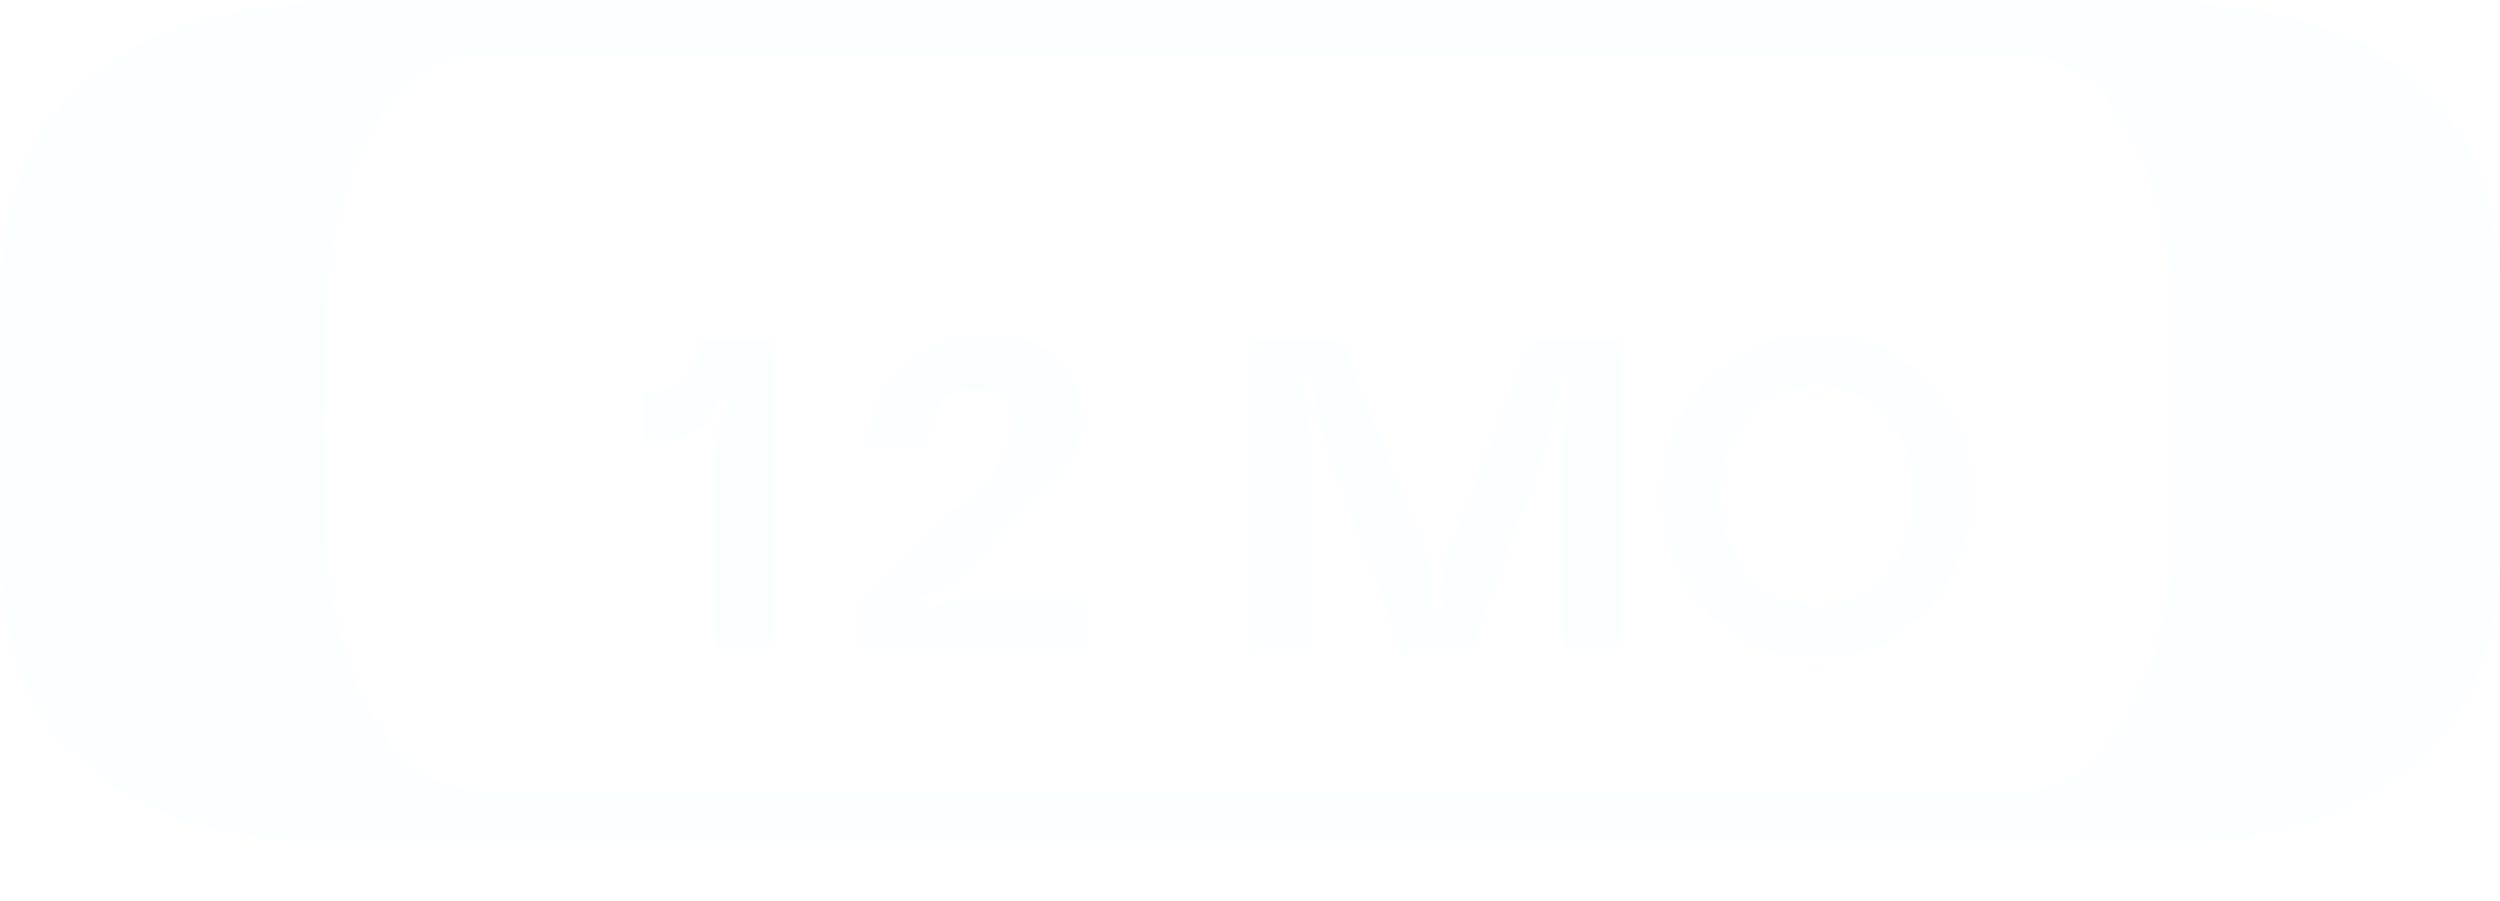 <svg width="111" height="40" viewBox="0 0 111 40" fill="none" xmlns="http://www.w3.org/2000/svg">
<g style="mix-blend-mode:difference">
<path d="M92.075 37.523L92.075 35.006L21.336 35.006C16.129 35.006 14.477 26.931 14.477 23.451L14.477 18.761L-0 18.761L-0 24.359C-0 32.983 5.461 37.523 15.367 37.523L92.075 37.523Z" fill="#FDFEFF"/>
<path d="M18.923 0L18.923 2.517L89.662 2.517C94.869 2.517 96.521 10.591 96.521 14.071L96.521 18.761L110.999 18.761L110.999 13.163C110.999 4.539 105.538 5.81058e-06 95.631 5.146e-06L18.923 0Z" fill="#FDFEFF"/>
<path d="M18.923 37.523L18.923 35.006L89.662 35.006C94.869 35.006 96.521 26.931 96.521 23.451L96.521 18.761L110.999 18.761L110.999 24.359C110.999 32.983 105.538 37.523 95.631 37.523L18.923 37.523Z" fill="#FDFEFF"/>
<path d="M92.075 0L92.075 2.517L21.336 2.517C16.129 2.517 14.477 10.591 14.477 14.071L14.477 18.761L-0 18.761L-0 13.163C-0 4.539 5.461 -4.41567e-06 15.367 -3.91063e-06L92.075 0Z" fill="#FDFEFF"/>
</g>
<g style="mix-blend-mode:difference" filter="url(#filter0_d_302_4049)">
<path d="M30.89 15.22C31.41 14.96 31.69 14.22 31.97 13.72L32.37 13.92C32.09 14.44 31.71 15.06 31.71 15.66V25H34.33V11H31.15C31.15 12.34 29.97 13.4 28.51 13.4V15.8C29.25 15.8 30.15 15.58 30.89 15.22ZM42.592 21.74C43.532 20.78 45.312 18.94 47.012 17.14C49.352 14.66 47.532 10.7 44.072 10.7C39.852 10.7 38.532 13.86 38.532 15.9H41.192C41.192 14.92 41.572 13.28 43.312 13.28C44.892 13.28 46.292 14.9 43.192 17.78C40.292 20.44 38.752 22.1 38.272 22.58V25H48.152V22.44H42.872C42.292 22.44 41.632 22.8 41.092 23.02L40.912 22.6C41.452 22.38 42.172 22.16 42.592 21.74ZM58.187 15.1C58.187 14.38 57.867 13.44 57.747 12.7L58.187 12.64C58.327 13.36 58.347 14.34 58.587 15.04L62.227 25H65.327L68.947 15.04C69.187 14.34 69.207 13.36 69.347 12.62L69.787 12.7C69.667 13.44 69.347 14.36 69.347 15.1V25H71.967V11H67.987L64.207 20.62C63.947 21.32 64.007 22.26 64.007 23H63.567C63.567 22.26 63.607 21.32 63.347 20.62L59.567 11H55.567V25H58.187V15.1ZM73.774 18C73.774 22.14 76.814 25.32 80.674 25.32C84.534 25.32 87.574 21.94 87.574 18C87.574 14.06 84.534 10.7 80.674 10.7C76.814 10.7 73.774 13.86 73.774 18ZM76.414 18C76.414 15.68 77.814 13.24 80.674 13.24C83.534 13.24 84.954 15.68 84.954 18C84.954 20.32 83.534 22.78 80.674 22.78C77.814 22.78 76.414 20.32 76.414 18Z" fill="#FDFEFF"/>
</g>
<defs>
<filter id="filter0_d_302_4049" x="23.51" y="9.7" width="69.064" height="24.62" filterUnits="userSpaceOnUse" color-interpolation-filters="sRGB">
<feFlood flood-opacity="0" result="BackgroundImageFix"/>
<feColorMatrix in="SourceAlpha" type="matrix" values="0 0 0 0 0 0 0 0 0 0 0 0 0 0 0 0 0 0 127 0" result="hardAlpha"/>
<feOffset dy="4"/>
<feGaussianBlur stdDeviation="2.5"/>
<feComposite in2="hardAlpha" operator="out"/>
<feColorMatrix type="matrix" values="0 0 0 0 0 0 0 0 0 0 0 0 0 0 0 0 0 0 0.15 0"/>
<feBlend mode="normal" in2="BackgroundImageFix" result="effect1_dropShadow_302_4049"/>
<feBlend mode="normal" in="SourceGraphic" in2="effect1_dropShadow_302_4049" result="shape"/>
</filter>
</defs>
</svg>
